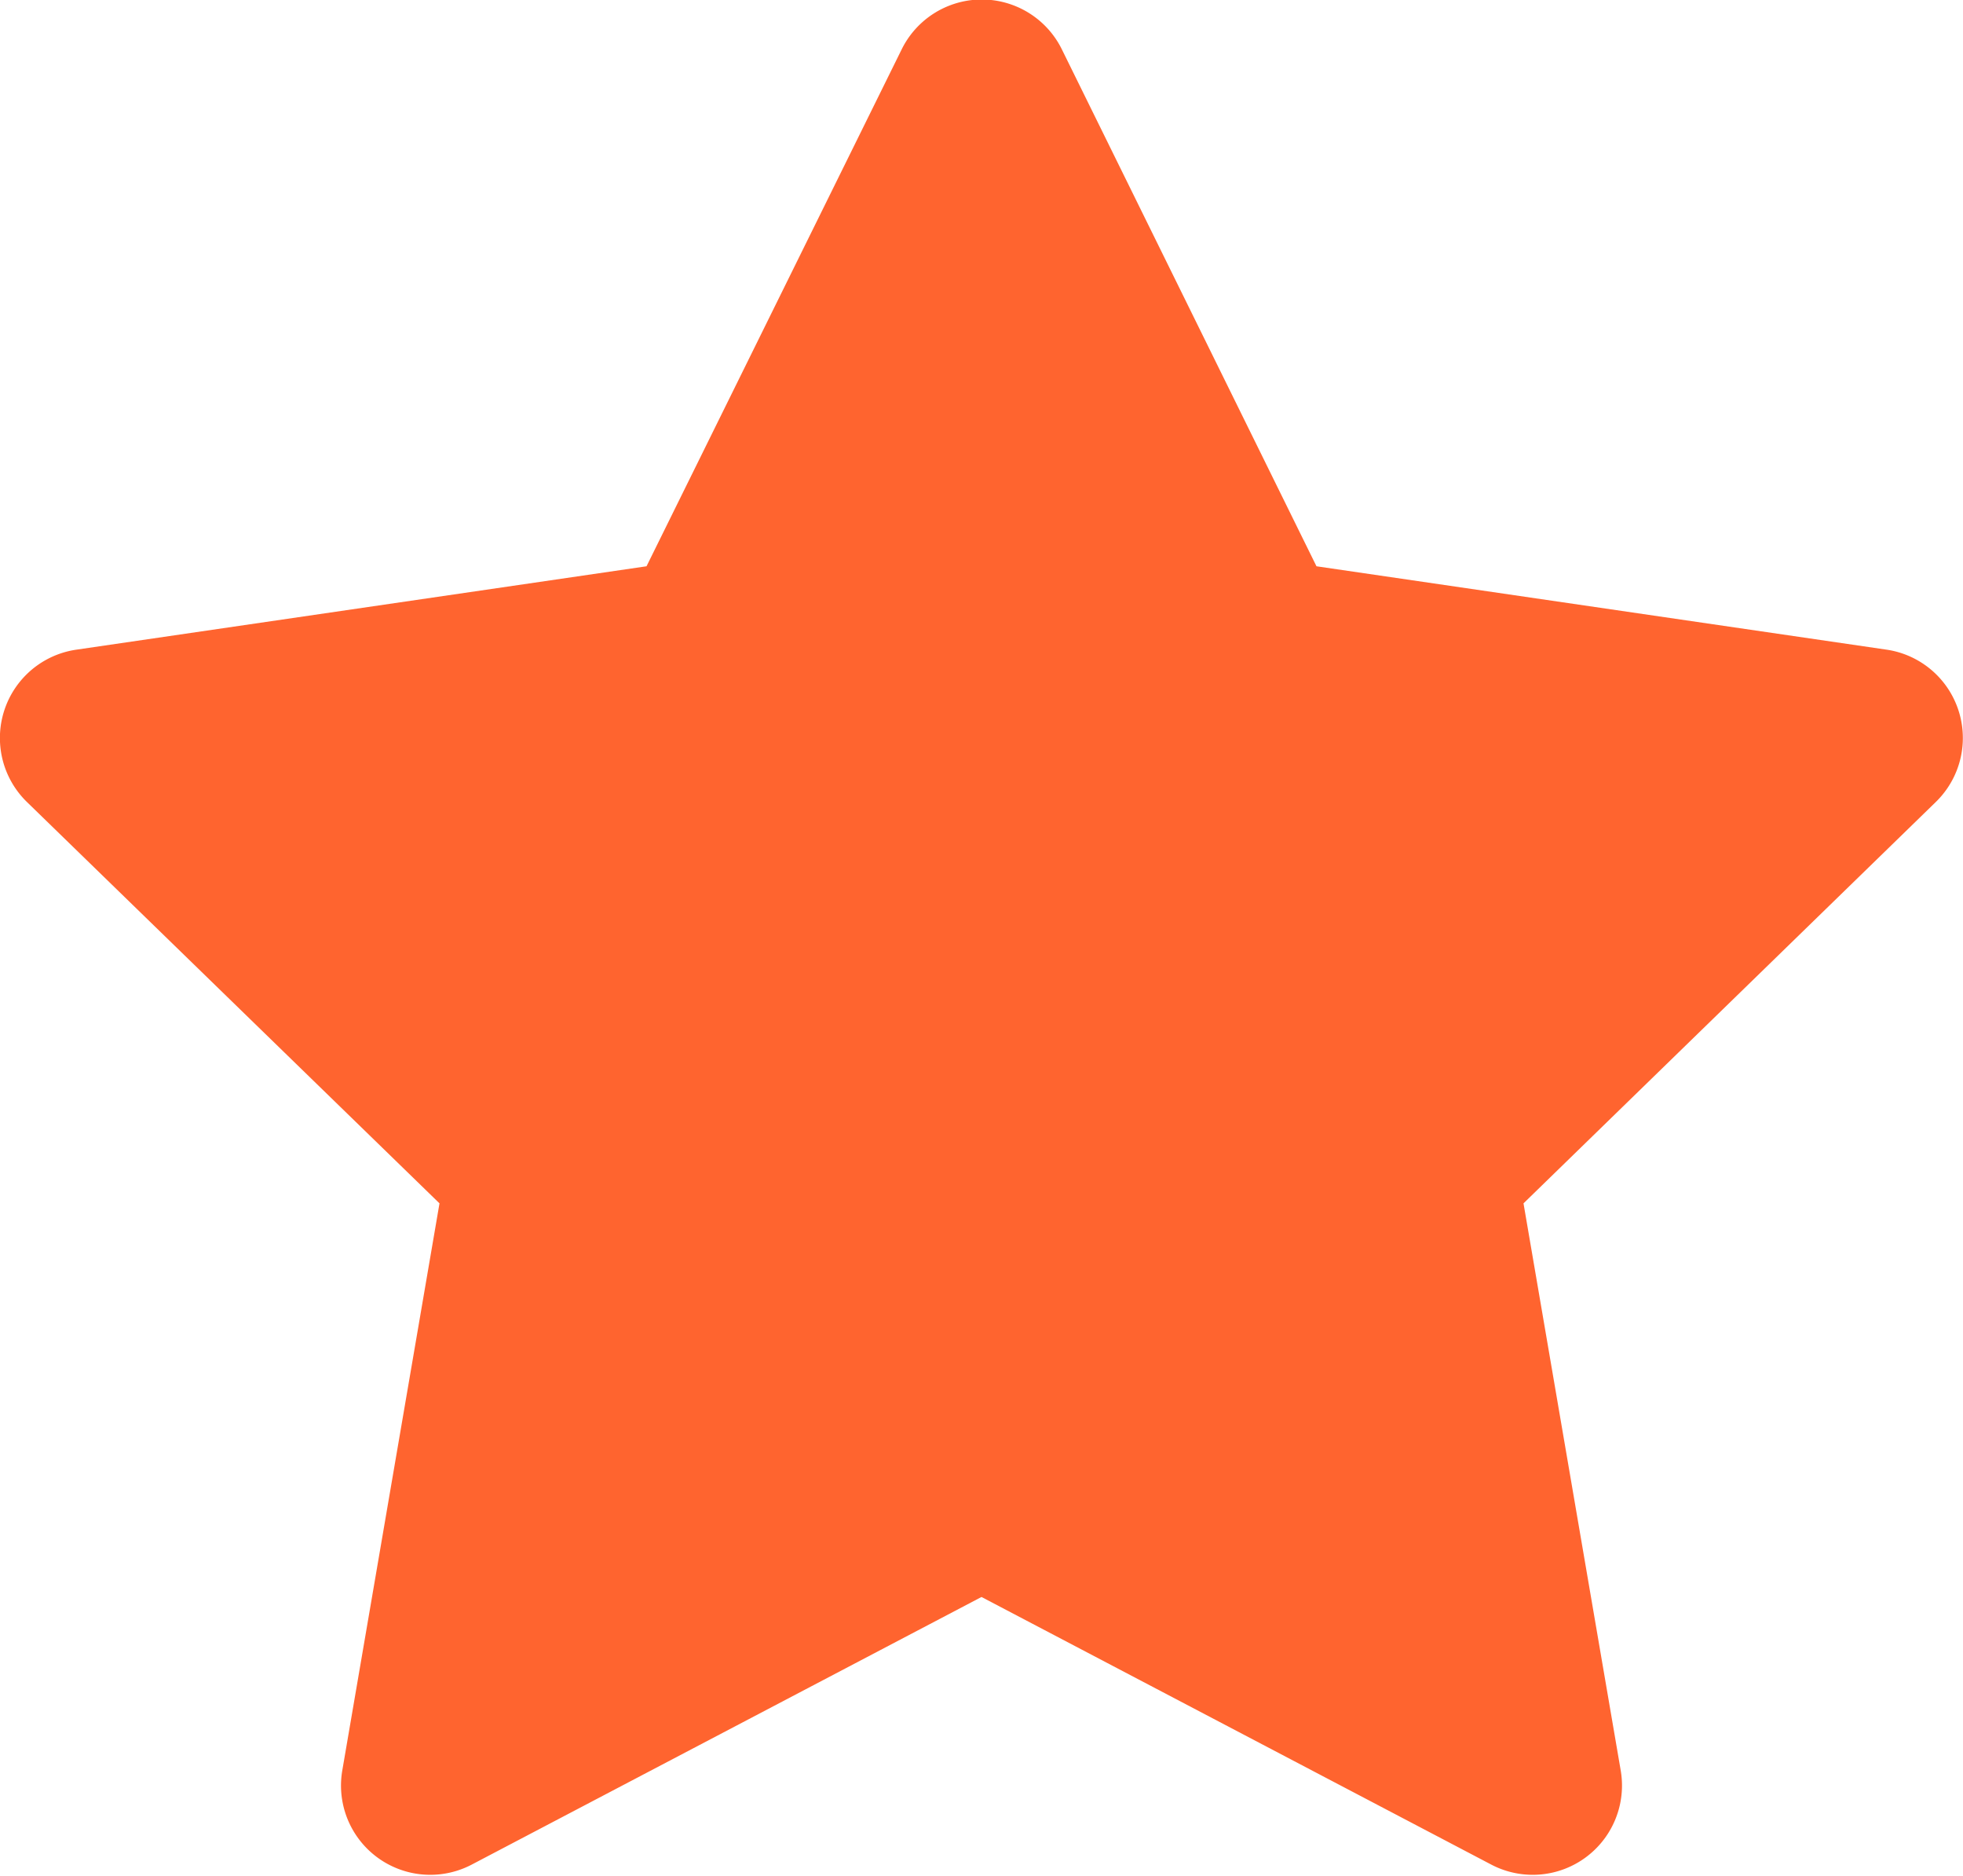 <svg xmlns="http://www.w3.org/2000/svg" width="14.668" height="14.015" viewBox="0 0 14.668 14.015">
  <path id="Shape" d="M4.831,4.231,6.736.372a.667.667,0,0,1,1.2,0L9.837,4.231l4.26.623a.667.667,0,0,1,.369,1.137l-3.082,3,.727,4.241a.667.667,0,0,1-.967.7l-3.81-2-3.81,2a.667.667,0,0,1-.967-.7l.727-4.241L.2,5.991A.667.667,0,0,1,.571,4.854Z" fill="#ff642f"/>
</svg>
